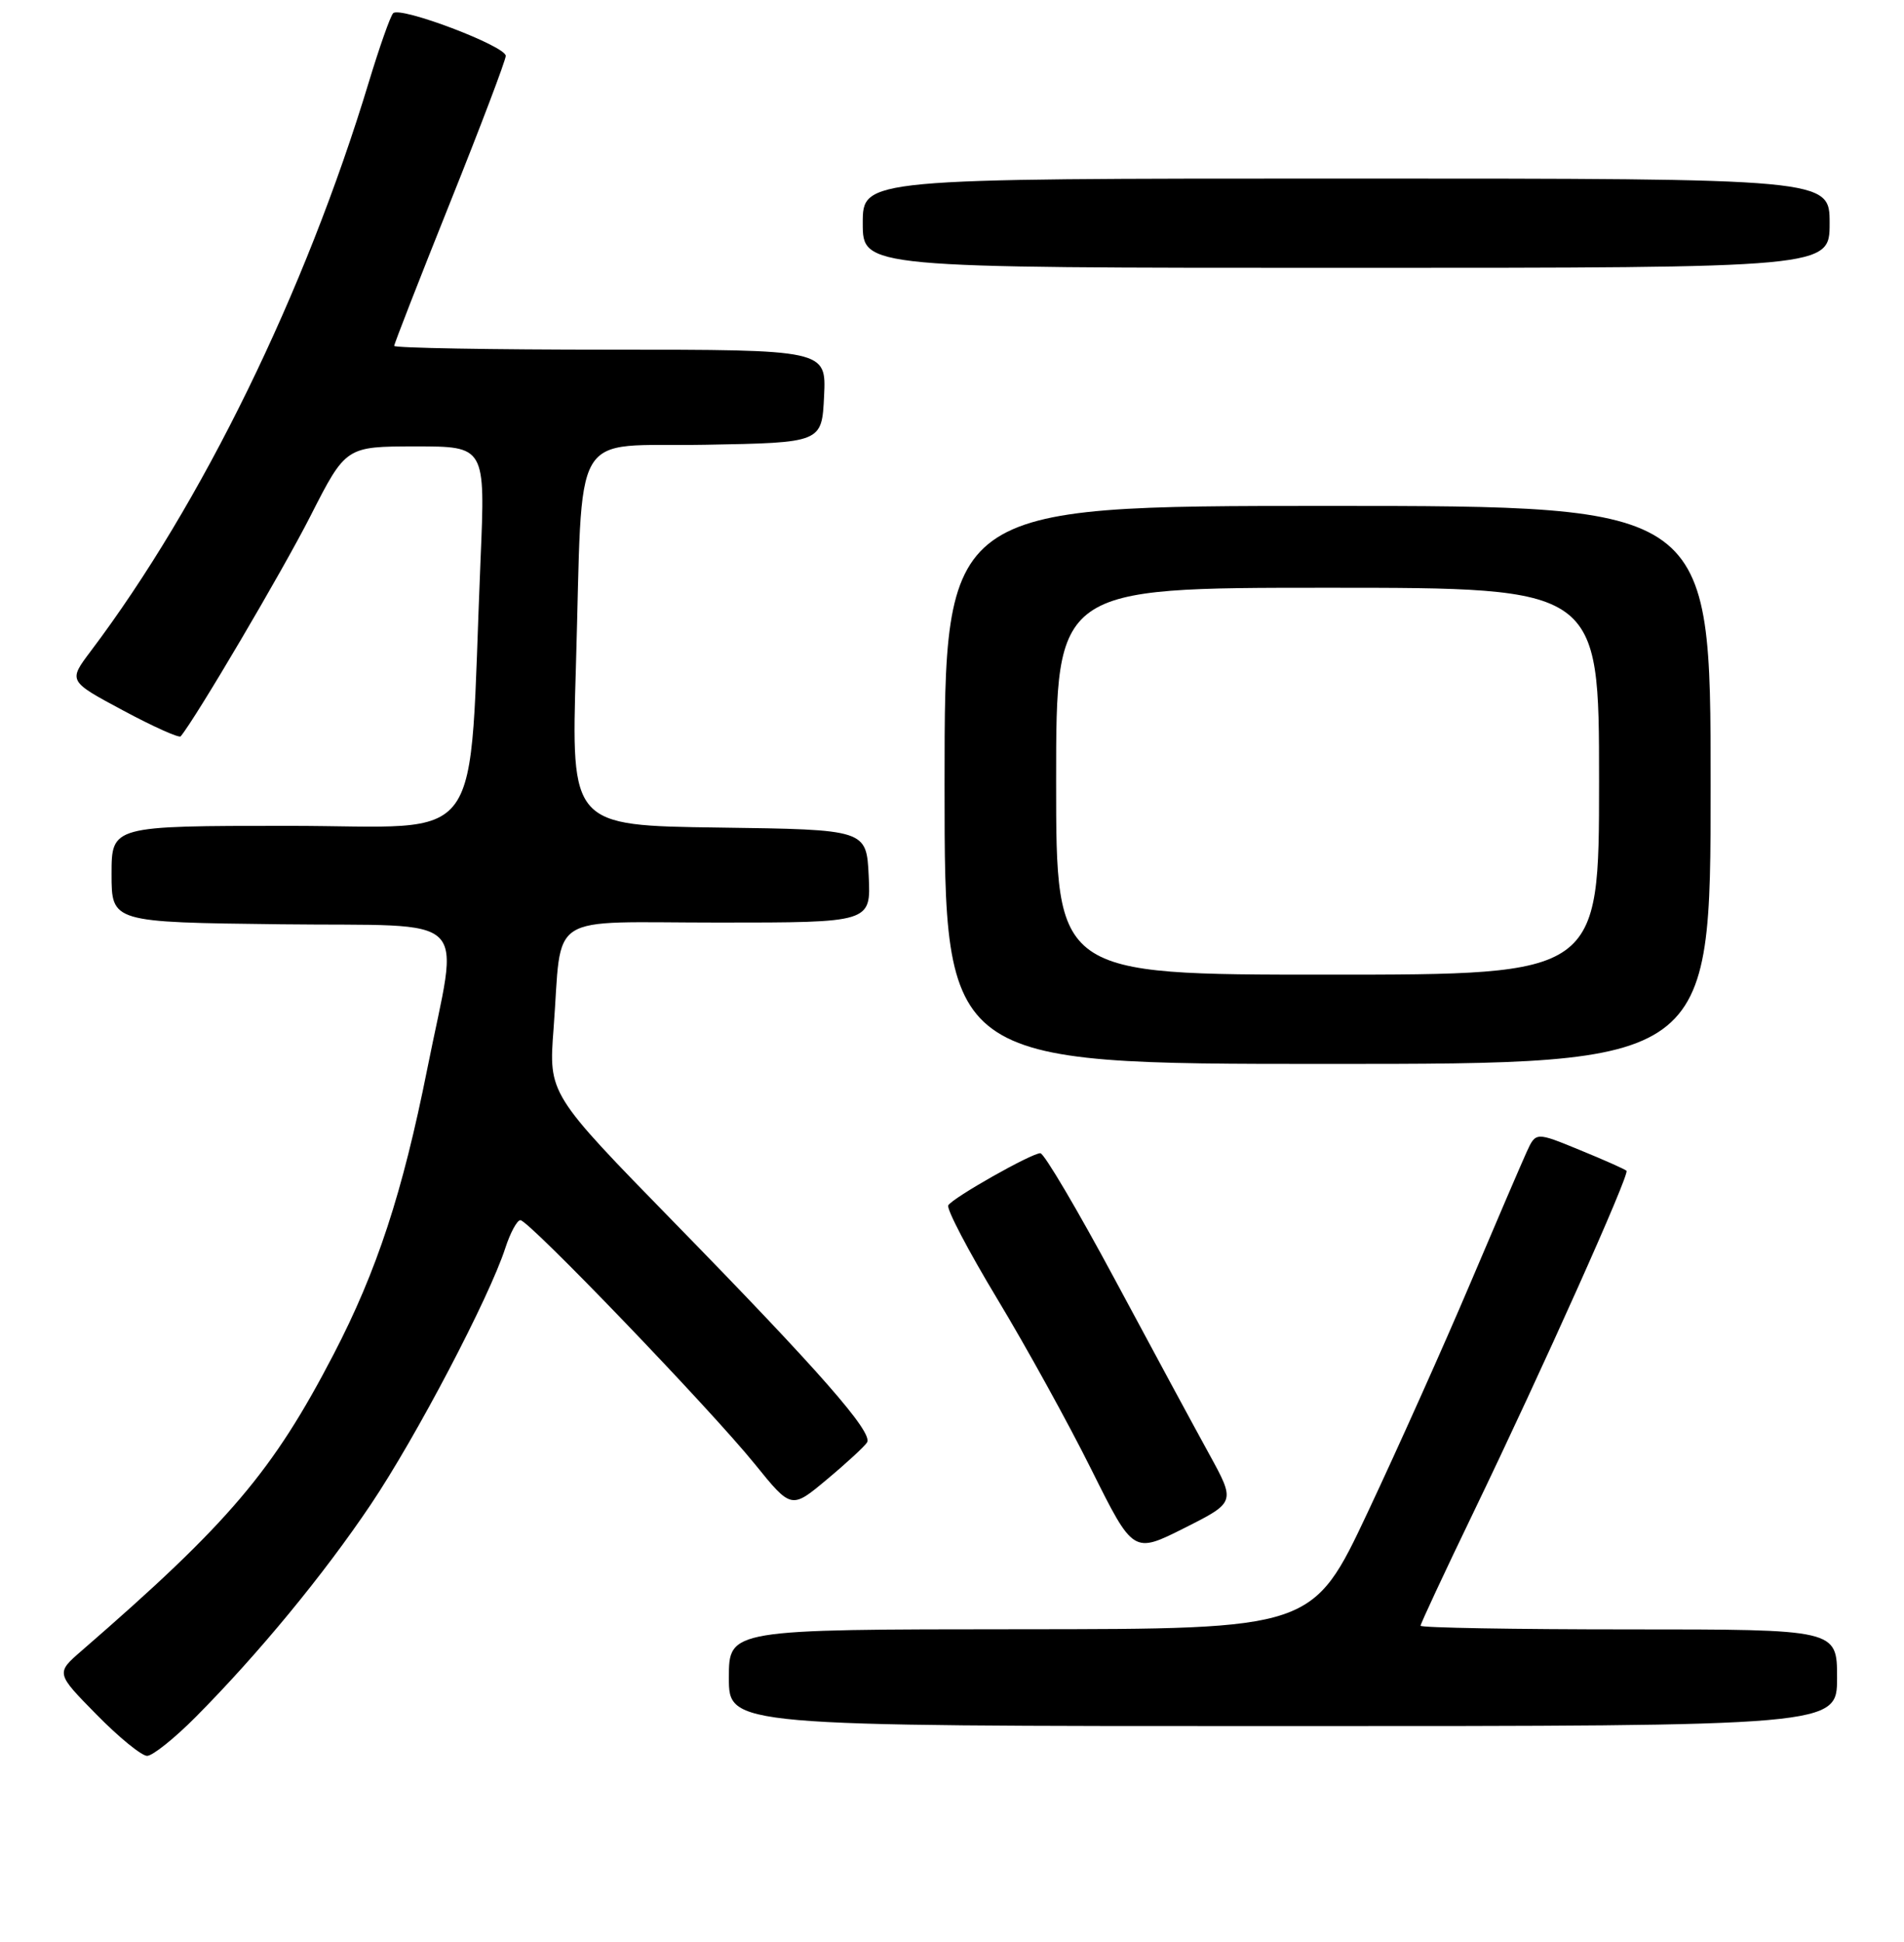 <?xml version="1.0" encoding="UTF-8" standalone="no"?>
<!DOCTYPE svg PUBLIC "-//W3C//DTD SVG 1.1//EN" "http://www.w3.org/Graphics/SVG/1.1/DTD/svg11.dtd" >
<svg xmlns="http://www.w3.org/2000/svg" xmlns:xlink="http://www.w3.org/1999/xlink" version="1.1" viewBox="0 0 256 261">
 <g >
 <path fill="currentColor"
d=" M 26.34 230.75 C 34.79 222.23 43.51 211.65 49.85 202.22 C 55.94 193.17 65.77 174.43 67.94 167.75 C 68.61 165.69 69.52 164.00 69.97 164.00 C 71.10 164.00 95.48 189.36 101.48 196.77 C 106.40 202.85 106.40 202.85 111.20 198.83 C 113.84 196.63 116.26 194.39 116.58 193.87 C 117.41 192.53 110.18 184.29 90.63 164.29 C 73.76 147.02 73.76 147.02 74.43 138.26 C 75.63 122.35 73.07 124.00 96.63 124.00 C 117.10 124.00 117.10 124.00 116.80 117.75 C 116.50 111.50 116.50 111.50 96.65 111.23 C 76.79 110.96 76.79 110.96 77.43 89.73 C 78.42 56.64 76.41 60.10 94.81 59.78 C 110.50 59.50 110.50 59.50 110.80 53.25 C 111.10 47.00 111.10 47.00 82.05 47.00 C 66.07 47.00 53.00 46.77 53.00 46.49 C 53.00 46.21 56.38 37.56 60.50 27.27 C 64.63 16.97 68.00 8.08 68.00 7.51 C 68.00 6.19 53.78 0.80 52.86 1.78 C 52.48 2.17 51.02 6.33 49.60 11.00 C 41.06 39.23 27.14 67.72 12.20 87.52 C 9.17 91.54 9.17 91.54 16.53 95.48 C 20.59 97.66 24.08 99.22 24.29 98.97 C 26.30 96.57 37.99 76.74 41.74 69.36 C 46.50 60.01 46.50 60.01 55.88 60.00 C 65.26 60.00 65.26 60.00 64.61 75.25 C 62.94 114.92 65.77 111.00 38.88 111.00 C 15.00 111.00 15.00 111.00 15.00 117.48 C 15.00 123.96 15.00 123.96 37.75 124.23 C 64.01 124.54 61.71 122.27 57.45 143.66 C 54.12 160.34 50.69 170.80 44.85 182.04 C 36.67 197.77 30.80 204.68 11.00 221.85 C 7.50 224.88 7.50 224.88 12.97 230.44 C 15.97 233.50 19.04 236.00 19.78 236.00 C 20.52 236.00 23.47 233.64 26.34 230.75 Z  M 247.00 225.50 C 247.00 219.00 247.00 219.00 219.00 219.00 C 203.60 219.00 191.00 218.78 191.00 218.51 C 191.00 218.24 194.20 211.38 198.12 203.26 C 207.47 183.87 219.14 157.81 218.69 157.36 C 218.49 157.16 215.67 155.90 212.41 154.57 C 206.50 152.14 206.50 152.14 205.27 154.82 C 204.60 156.29 201.18 164.25 197.68 172.50 C 194.18 180.75 187.98 194.58 183.91 203.23 C 176.50 218.96 176.50 218.96 137.25 218.98 C 98.00 219.00 98.00 219.00 98.00 225.50 C 98.00 232.00 98.00 232.00 172.50 232.00 C 247.00 232.00 247.00 232.00 247.00 225.50 Z  M 162.58 195.44 C 160.62 191.88 154.92 181.33 149.91 171.99 C 144.89 162.64 140.38 155.00 139.88 155.00 C 138.68 155.00 128.14 160.96 127.50 162.00 C 127.22 162.45 130.18 168.10 134.08 174.57 C 137.98 181.03 143.69 191.38 146.77 197.58 C 152.38 208.83 152.38 208.83 159.26 205.37 C 166.13 201.91 166.13 201.91 162.58 195.44 Z  M 230.00 105.50 C 230.00 68.00 230.00 68.00 178.50 68.00 C 127.00 68.00 127.00 68.00 127.00 105.50 C 127.00 143.00 127.00 143.00 178.50 143.00 C 230.00 143.00 230.00 143.00 230.00 105.50 Z  M 246.00 30.00 C 246.00 24.00 246.00 24.00 181.00 24.00 C 116.00 24.00 116.00 24.00 116.00 30.00 C 116.00 36.00 116.00 36.00 181.00 36.00 C 246.00 36.00 246.00 36.00 246.00 30.00 Z  M 142.00 105.00 C 142.00 79.00 142.00 79.00 178.50 79.00 C 215.00 79.00 215.00 79.00 215.00 105.00 C 215.00 131.00 215.00 131.00 178.50 131.00 C 142.00 131.00 142.00 131.00 142.00 105.00 Z "/>
</g>
</svg>